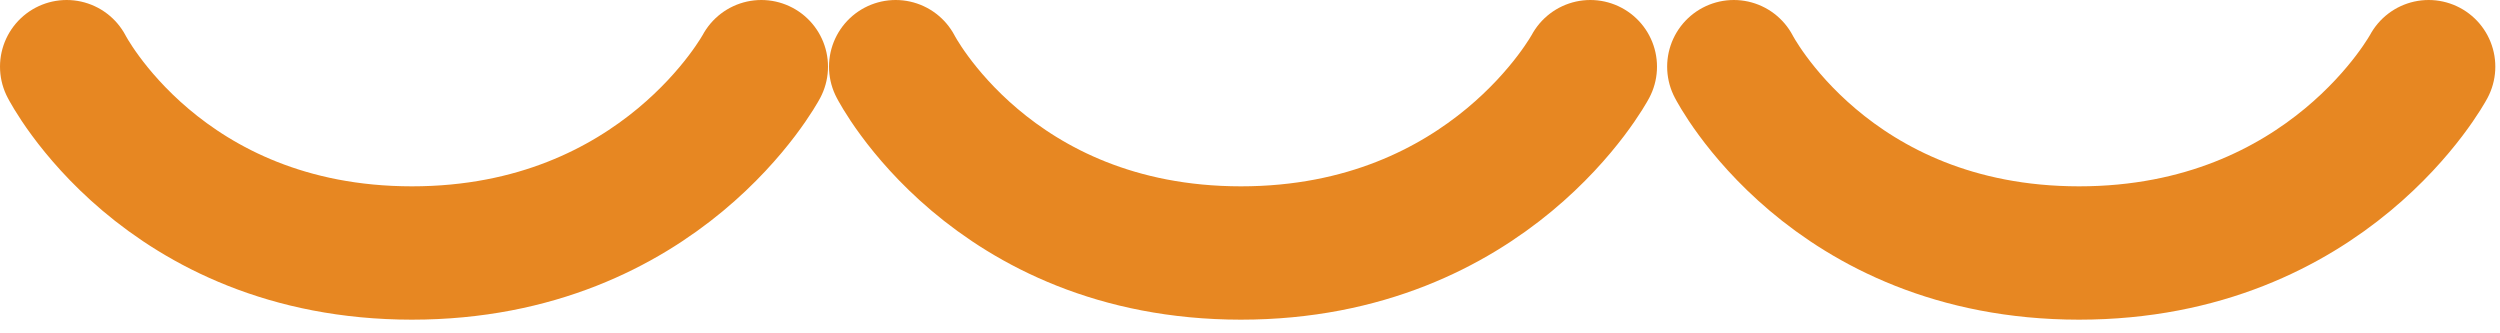 <svg width="150" height="20" viewBox="0 0 150 20" fill="none" xmlns="http://www.w3.org/2000/svg">
<g clip-path="url(#clip0_17_3090)">
<path d="M53.74 4C53.74 4 59.46 15.17 74.45 15.18C89.44 15.18 95.42 4 95.42 4" stroke="#E78722" stroke-width="8" stroke-miterlimit="10" stroke-linecap="round"/>
<path d="M104.029 4C104.029 4 109.749 15.17 124.739 15.18C139.729 15.18 145.719 4 145.719 4" stroke="#E78722" stroke-width="8" stroke-miterlimit="10" stroke-linecap="round"/>
<path d="M4 4C4 4 9.72 15.17 24.71 15.18C39.7 15.18 45.68 4 45.68 4" stroke="#E78722" stroke-width="8" stroke-miterlimit="10" stroke-linecap="round"/>
</g>
<defs>
<clipPath id="clip0_17_3090">
<rect width="149.72" height="19.18" fill="white"/>
</clipPath>
</defs>
</svg>
